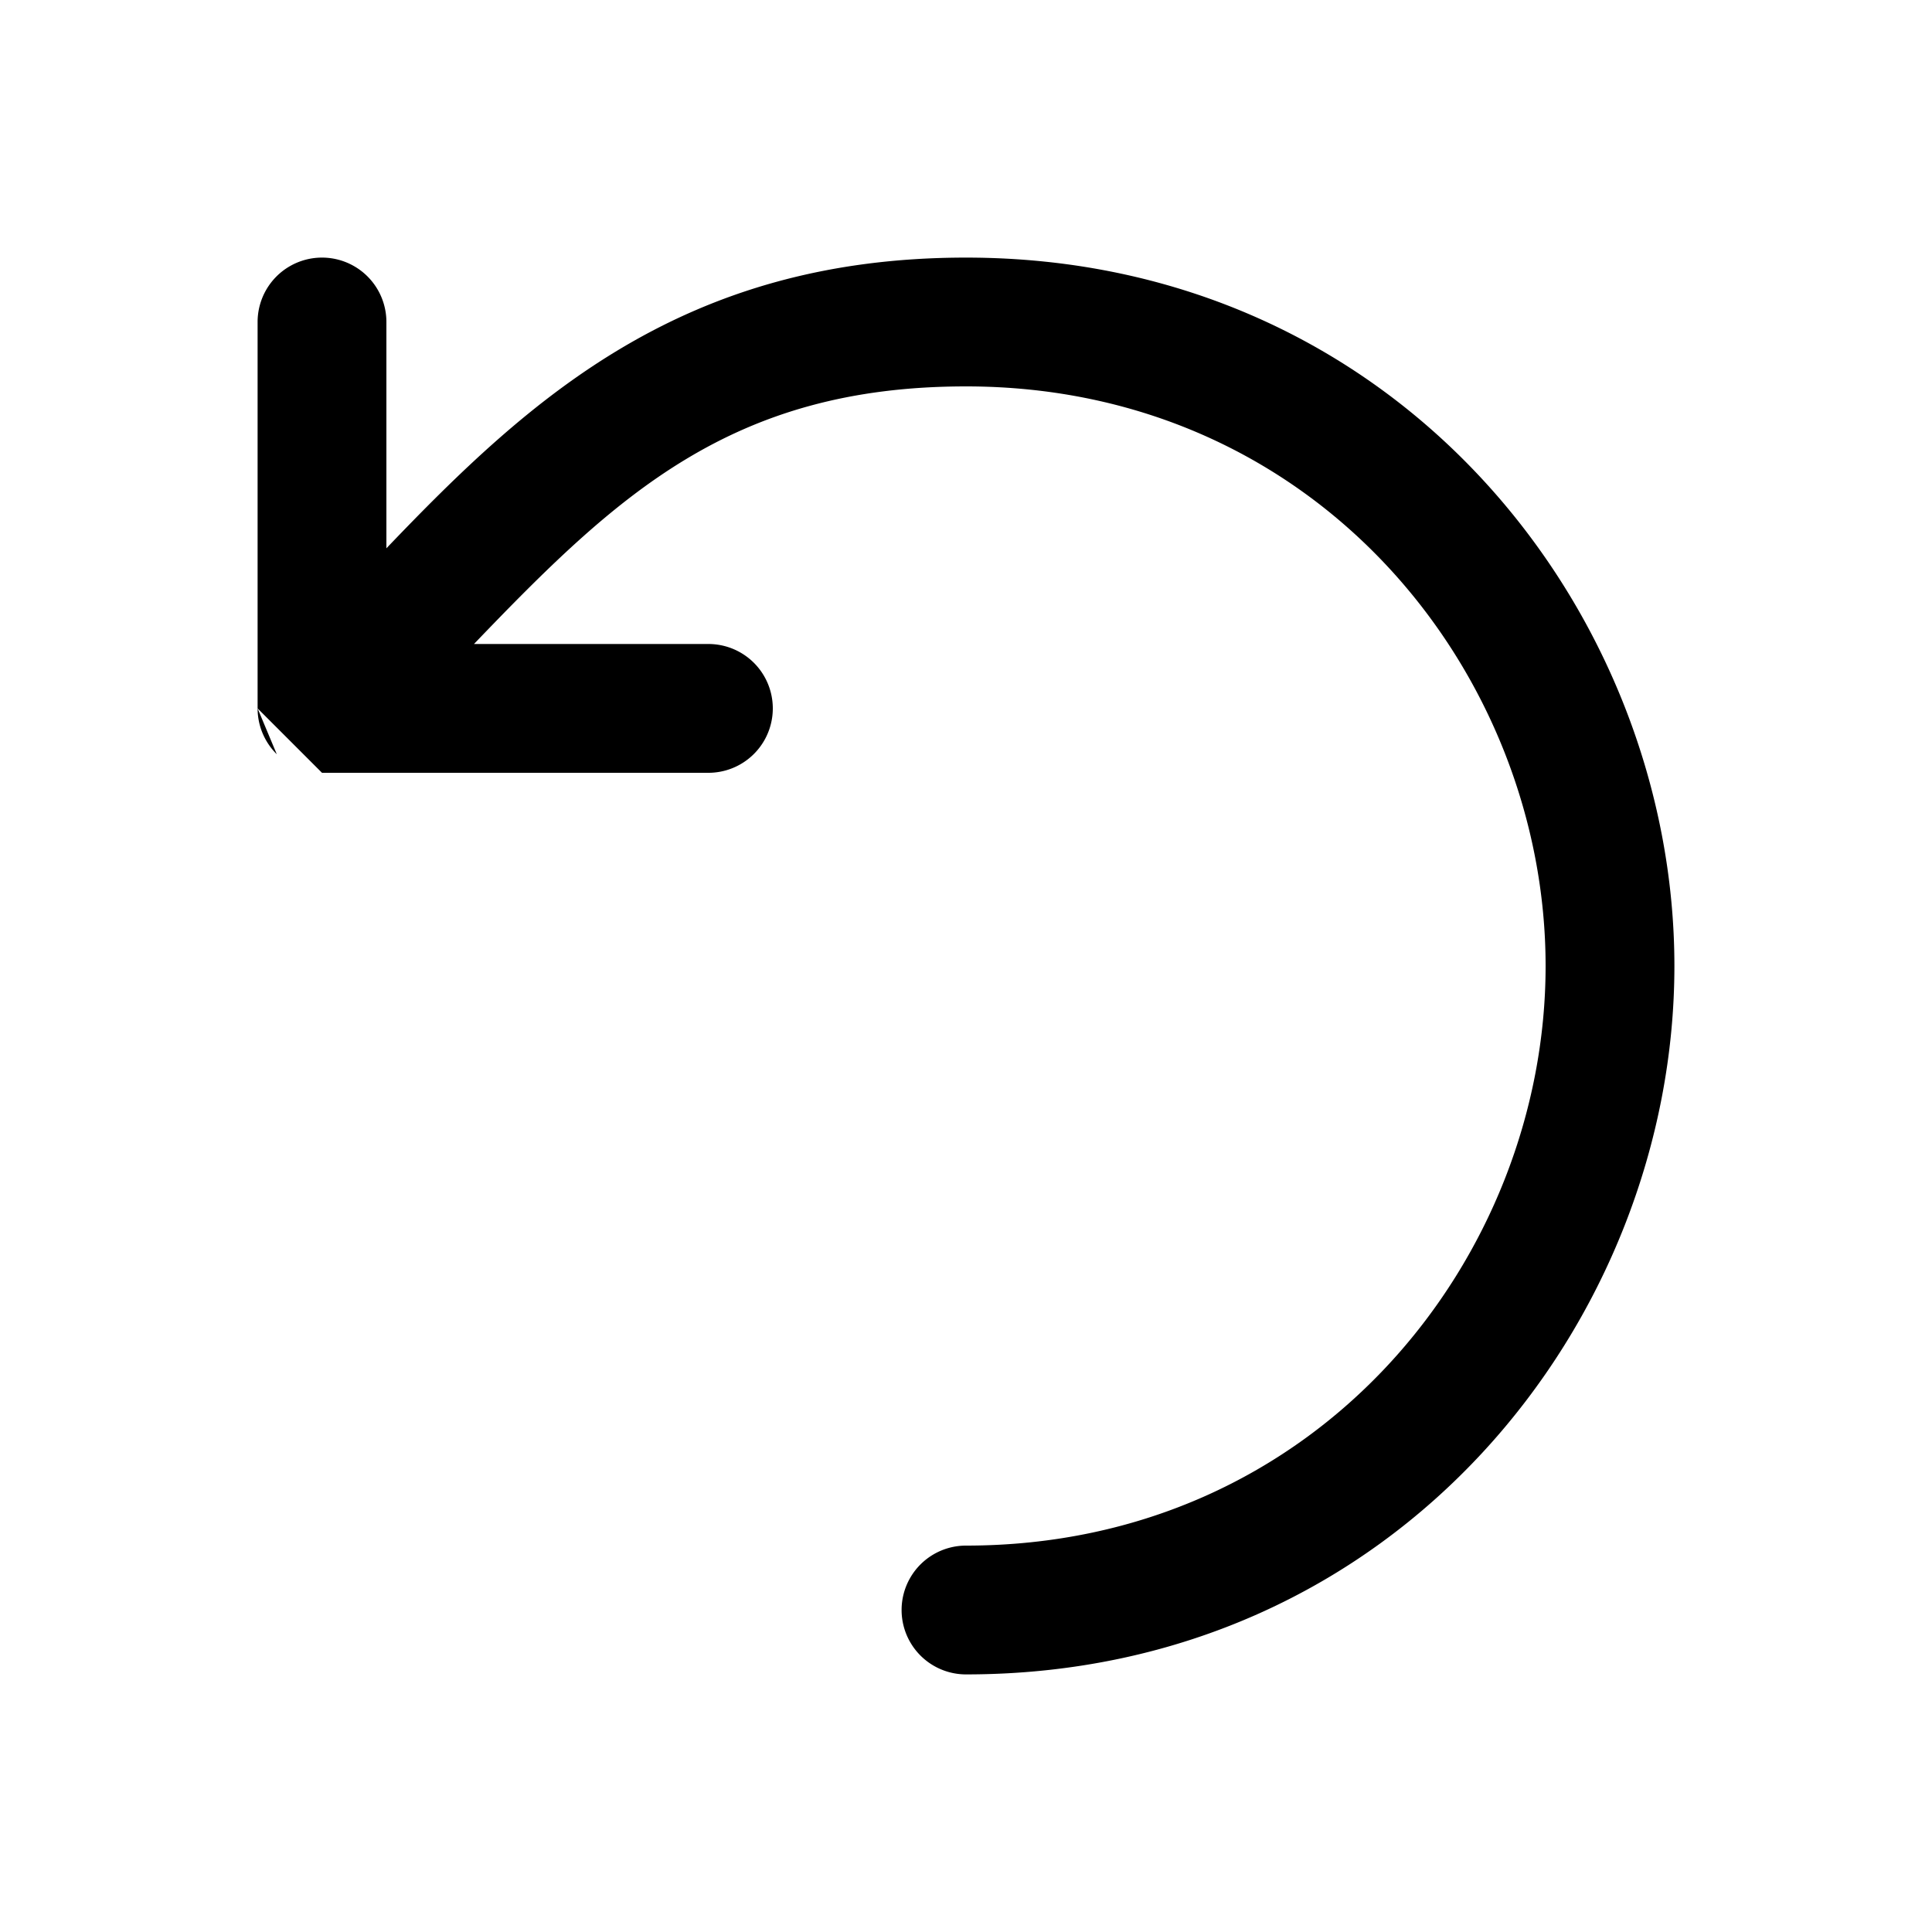 <svg width="15" height="15" fill="none" xmlns="http://www.w3.org/2000/svg">
  <path
    fill-rule="evenodd"
    clip-rule="evenodd"
    d="M2 5.5v-3a.5.5 0 011 0v1.757C4.115 3.091 5.303 2 7.5 2 10.861 2 13 4.76 13 7.5S10.861 13 7.5 13a.5.5 0 010-1c2.739 0 4.5-2.24 4.5-4.5S10.239 3 7.5 3c-1.819 0-2.71.843-3.82 2H5.5a.5.5 0 010 1h-3-.003A.3.3 0 002.5 6m-.351-.144a.212.212 0 01-.005-.005A.5.5 0 012 5.5"
    fill="currentColor"
  />
</svg>
